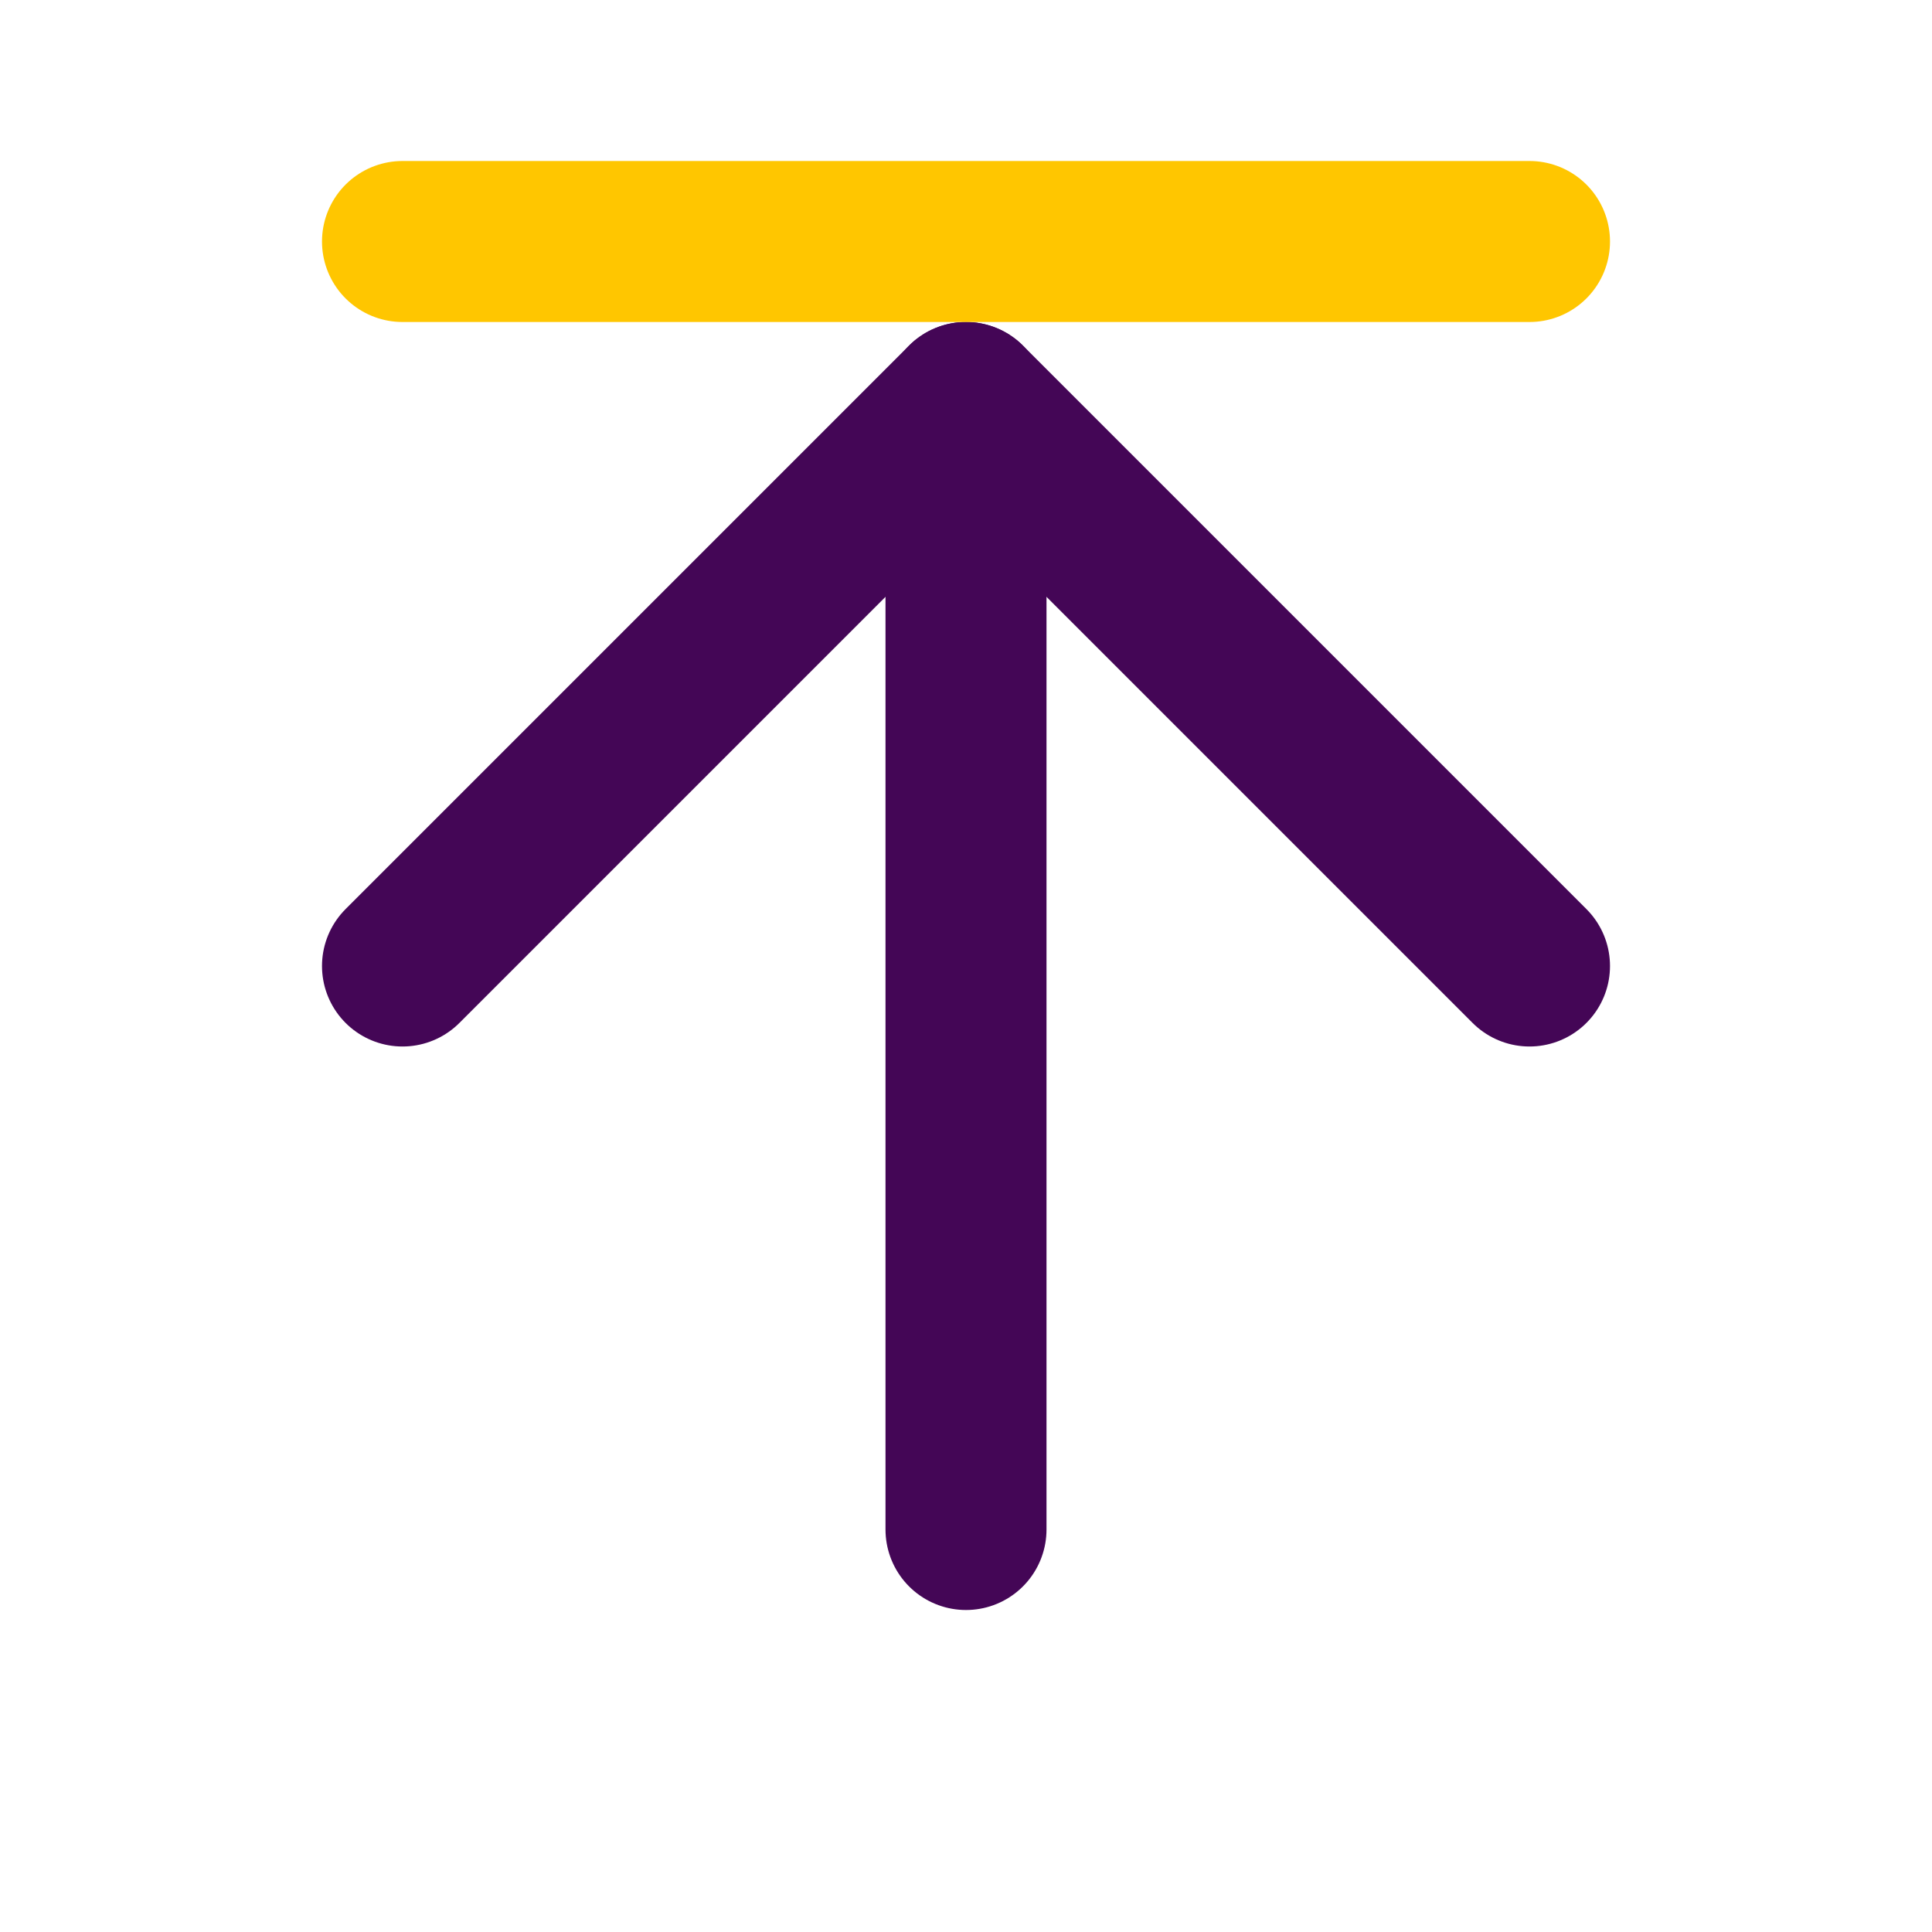 <svg width="24" height="24" viewBox="0 0 24 24" fill="none" xmlns="http://www.w3.org/2000/svg">
<path d="M12 19V5" stroke="#440656" stroke-width="2" stroke-linecap="round" stroke-linejoin="round"/>
<path d="M5 12L12 5L19 12" stroke="#440656" stroke-width="2" stroke-linecap="round" stroke-linejoin="round"/>
<line x1="5" y1="3" x2="19" y2="3" stroke="#FFC600" stroke-width="2" stroke-linecap="round"/>
</svg>
